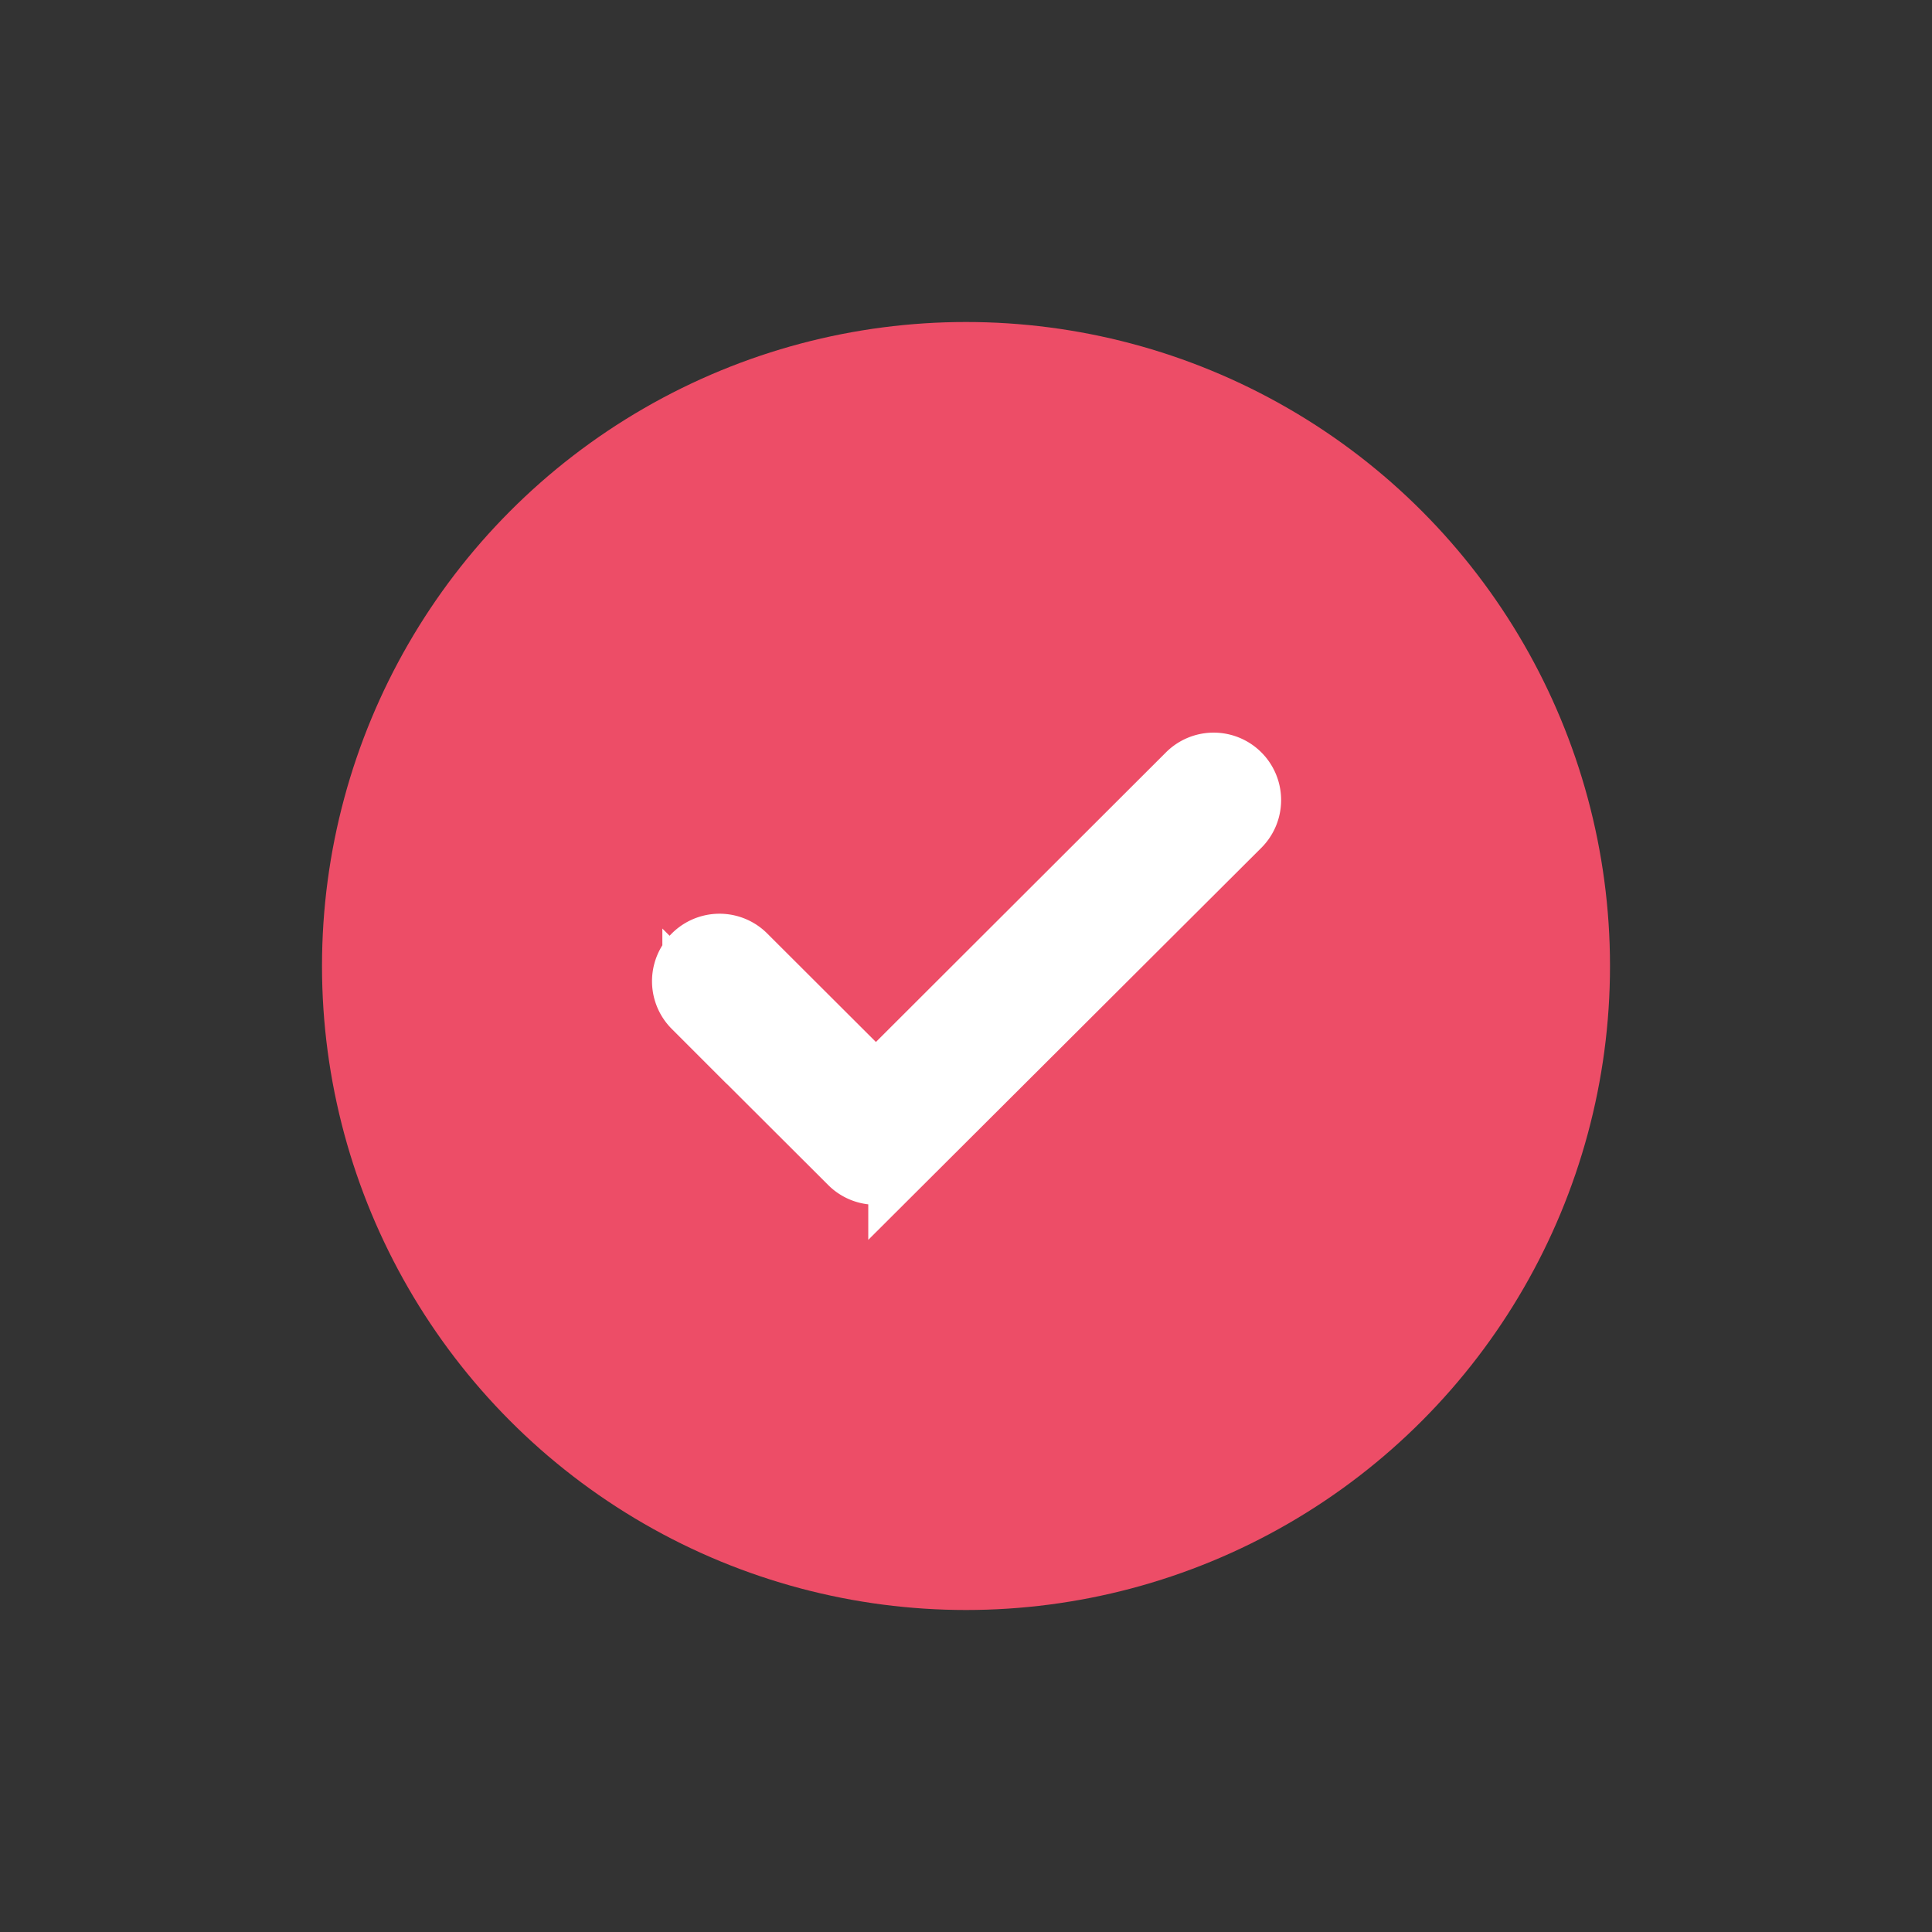 <svg xmlns="http://www.w3.org/2000/svg" width="40" height="40" viewBox="0 0 24 24">
    <rect x="0" y="0" width="24" height="24" fill="#333333" stroke="none"/>
    <defs>
        <style>
            .cls-1,.cls-3{fill:#ed4d67}.cls-1{stroke:#707070}.cls-2{clip-path:url(#clip-path)}.cls-4{fill:#fff;stroke:#fff;stroke-width:.8px}
        </style>
        <clipPath id="clip-path">
            <path id="Rectangle_1771" d="M0 0h24v24H0z" class="cls-1" data-name="Rectangle 1771"/>
        </clipPath>
    </defs>
    <g id="Mask_Group_30" class="cls-2" data-name="Mask Group 30">
        <circle id="Ellipse_221" cx="8" cy="8" r="8" class="cls-3" data-name="Ellipse 221" transform="translate(4 4)"/>
        <path id="Path_3223" d="M2293.381 1152.066a.436.436 0 0 1-.31-.128l-1.943-1.939a.438.438 0 1 1 .62-.62l1.633 1.63 3.886-3.88a.438.438 0 0 1 .619.62l-4.2 4.189a.437.437 0 0 1-.305.128z" class="cls-4" data-name="Path 3223" transform="translate(-2282.5 -1137.5)"/>
    </g>
</svg>
